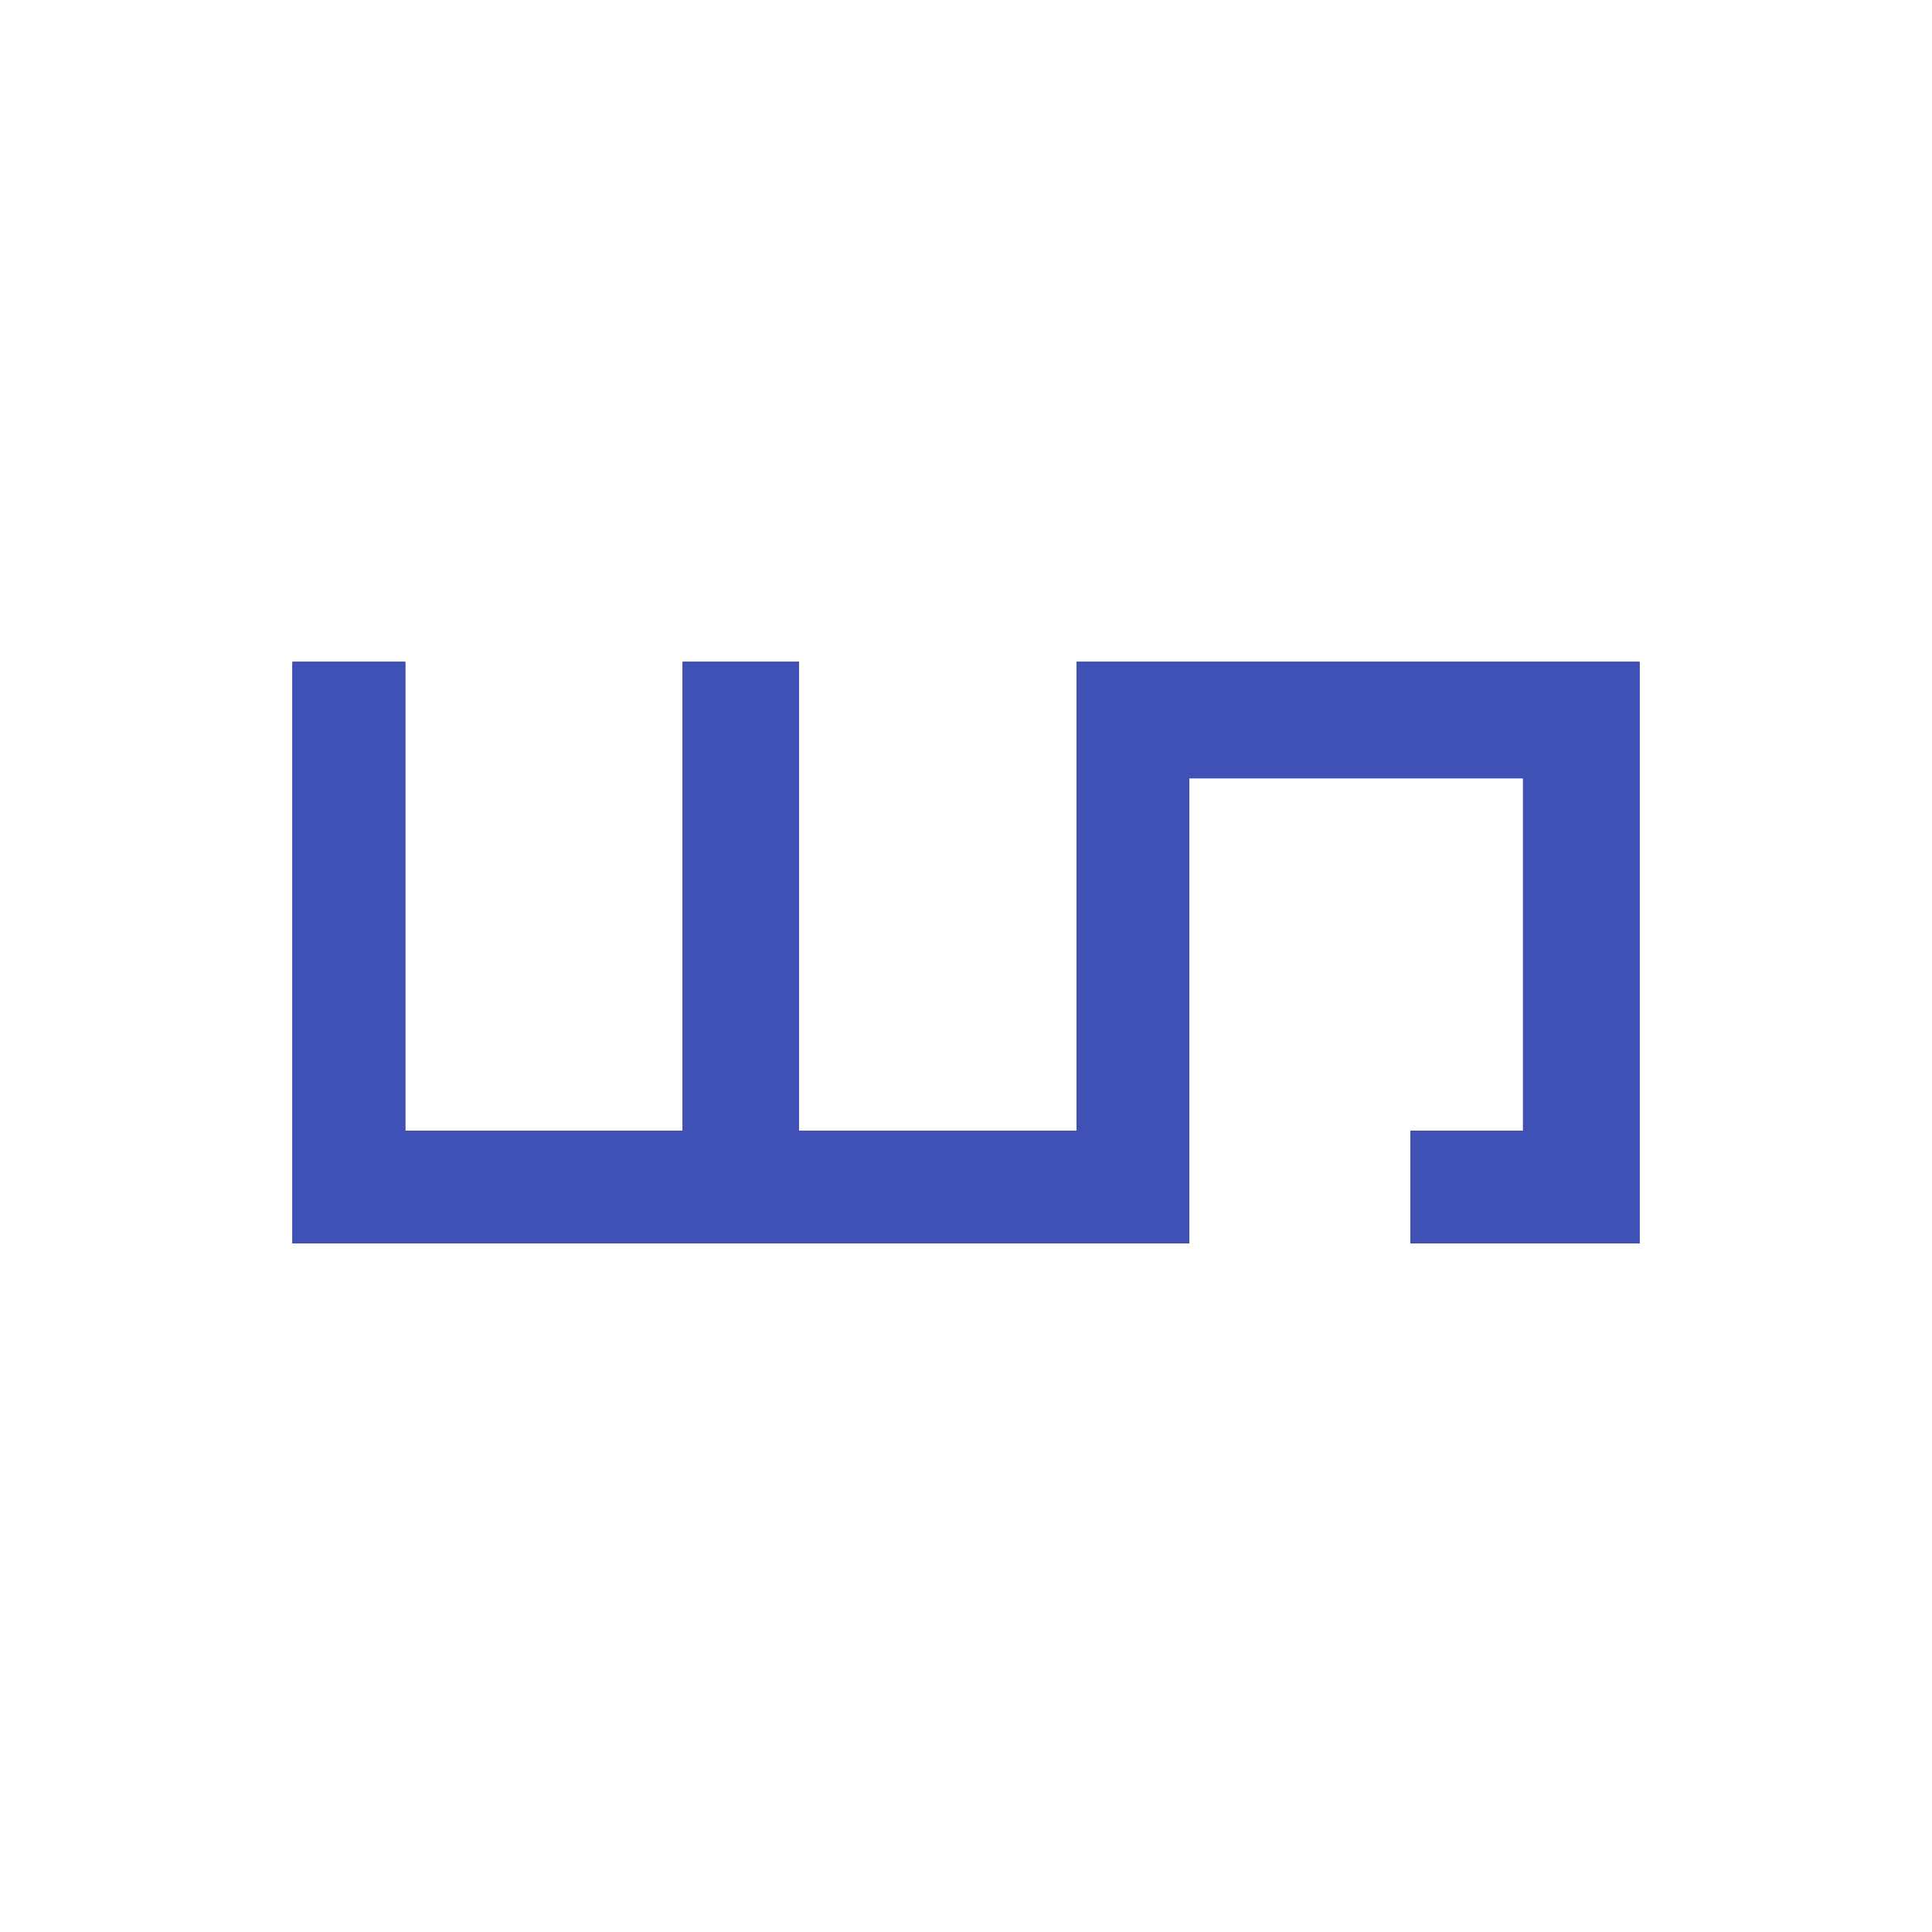 <svg viewBox="0 0 1024 1024" version="1.1" xmlns="http://www.w3.org/2000/svg" width="160" height="160" fill="#3f51b5">
    <path d="M155.081 504.955v154.101h475.231v-246.565h176.971v186.913h-59.652v59.652h121.291v-308.204h-298.261v248.551h-147.143v-248.551h-61.641v248.551h-147.143v-248.551h-59.652v154.101z"></path>
    <path d="M155.081 504.955v154.101h475.231v-246.565h176.971v186.913h-59.652v59.652h121.291v-308.204h-298.261v248.551h-147.143v-248.551h-61.641v248.551h-147.143v-248.551h-59.652v154.101z"></path>
    <path d="M155.081 504.955v154.101h475.231v-246.565h176.971v186.913h-59.652v59.652h121.291v-308.204h-298.261v248.551h-147.143v-248.551h-61.641v248.551h-147.143v-248.551h-59.652v154.101z"></path>
    <path d="M155.081 504.955v154.101h475.231v-246.565h176.971v186.913h-59.652v59.652h121.291v-308.204h-298.261v248.551h-147.143v-248.551h-61.641v248.551h-147.143v-248.551h-59.652v154.101z"></path>
    <path d="M155.081 504.955v154.101h475.231v-246.565h176.971v186.913h-59.652v59.652h121.291v-308.204h-298.261v248.551h-147.143v-248.551h-61.641v248.551h-147.143v-248.551h-59.652v154.101z"></path>
</svg>